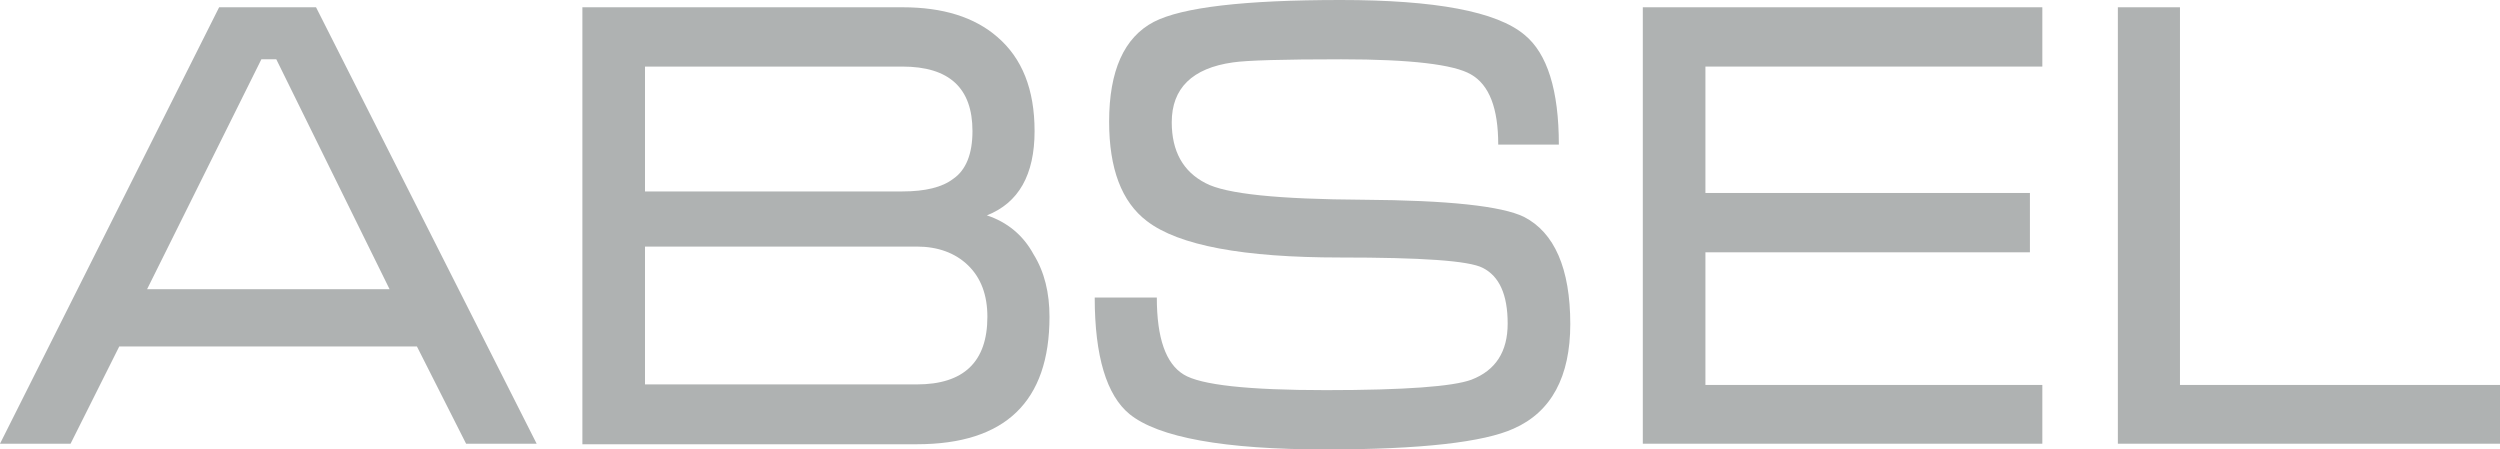 <svg width="89" height="16" viewBox="0 0 89 16" fill="none" xmlns="http://www.w3.org/2000/svg">
<path d="M19.105 15.796H16.593L14.842 12.333H4.246L2.512 15.796H0L7.801 0.259H11.251L19.105 15.796ZM13.869 10.296L9.836 2.111H9.305L5.236 10.296H13.869Z" fill="#AFB2B2"/>
<path d="M37.362 11.278C37.362 14.296 35.788 15.815 32.639 15.815H20.733V0.259H32.126C33.576 0.259 34.691 0.611 35.504 1.315C36.389 2.074 36.831 3.185 36.831 4.667C36.831 6.222 36.265 7.222 35.133 7.667C35.858 7.907 36.424 8.37 36.796 9.056C37.185 9.685 37.362 10.426 37.362 11.278ZM34.62 4.667C34.62 3.13 33.788 2.37 32.126 2.37H22.962V6.815H32.126C32.939 6.815 33.541 6.667 33.93 6.37C34.39 6.056 34.62 5.481 34.62 4.667ZM35.151 11.278C35.151 10.5 34.921 9.889 34.461 9.444C34.001 9 33.382 8.778 32.639 8.778H22.962V13.685H32.639C34.301 13.685 35.151 12.889 35.151 11.278Z" fill="#AFB2B2"/>
<path d="M55.902 11.537C55.902 13.407 55.229 14.667 53.885 15.259C52.823 15.741 50.594 16 47.198 16C43.571 16 41.236 15.574 40.21 14.741C39.397 14.074 38.972 12.685 38.972 10.593H41.183C41.183 12.037 41.502 12.944 42.139 13.333C42.74 13.704 44.42 13.889 47.198 13.889C50.011 13.889 51.727 13.759 52.381 13.518C53.248 13.185 53.673 12.518 53.673 11.518C53.673 10.482 53.372 9.833 52.788 9.537C52.293 9.278 50.594 9.167 47.711 9.167C44.261 9.167 41.962 8.741 40.829 7.87C39.927 7.185 39.485 6 39.485 4.333C39.485 2.519 40.016 1.333 41.077 0.778C42.085 0.259 44.297 0 47.729 0C51.09 0 53.283 0.407 54.274 1.241C55.088 1.907 55.495 3.222 55.495 5.148H53.337C53.337 3.852 53.018 3.019 52.364 2.648C51.762 2.296 50.223 2.111 47.746 2.111C45.677 2.111 44.385 2.148 43.89 2.222C42.439 2.426 41.714 3.148 41.714 4.352C41.714 5.389 42.121 6.111 42.917 6.519C43.642 6.907 45.517 7.093 48.542 7.111C51.55 7.13 53.46 7.333 54.256 7.722C55.336 8.278 55.902 9.556 55.902 11.537Z" fill="#AFB2B2"/>
<path d="M72.707 15.796H58.484V0.259H72.707V2.37H60.713V6.87H72.265V8.982H60.713V13.704H72.707V15.796Z" fill="#AFB2B2"/>
<path d="M89 15.796H75.396V0.259H77.607V13.704H89V15.796Z" fill="#AFB2B2"/>
</svg>
